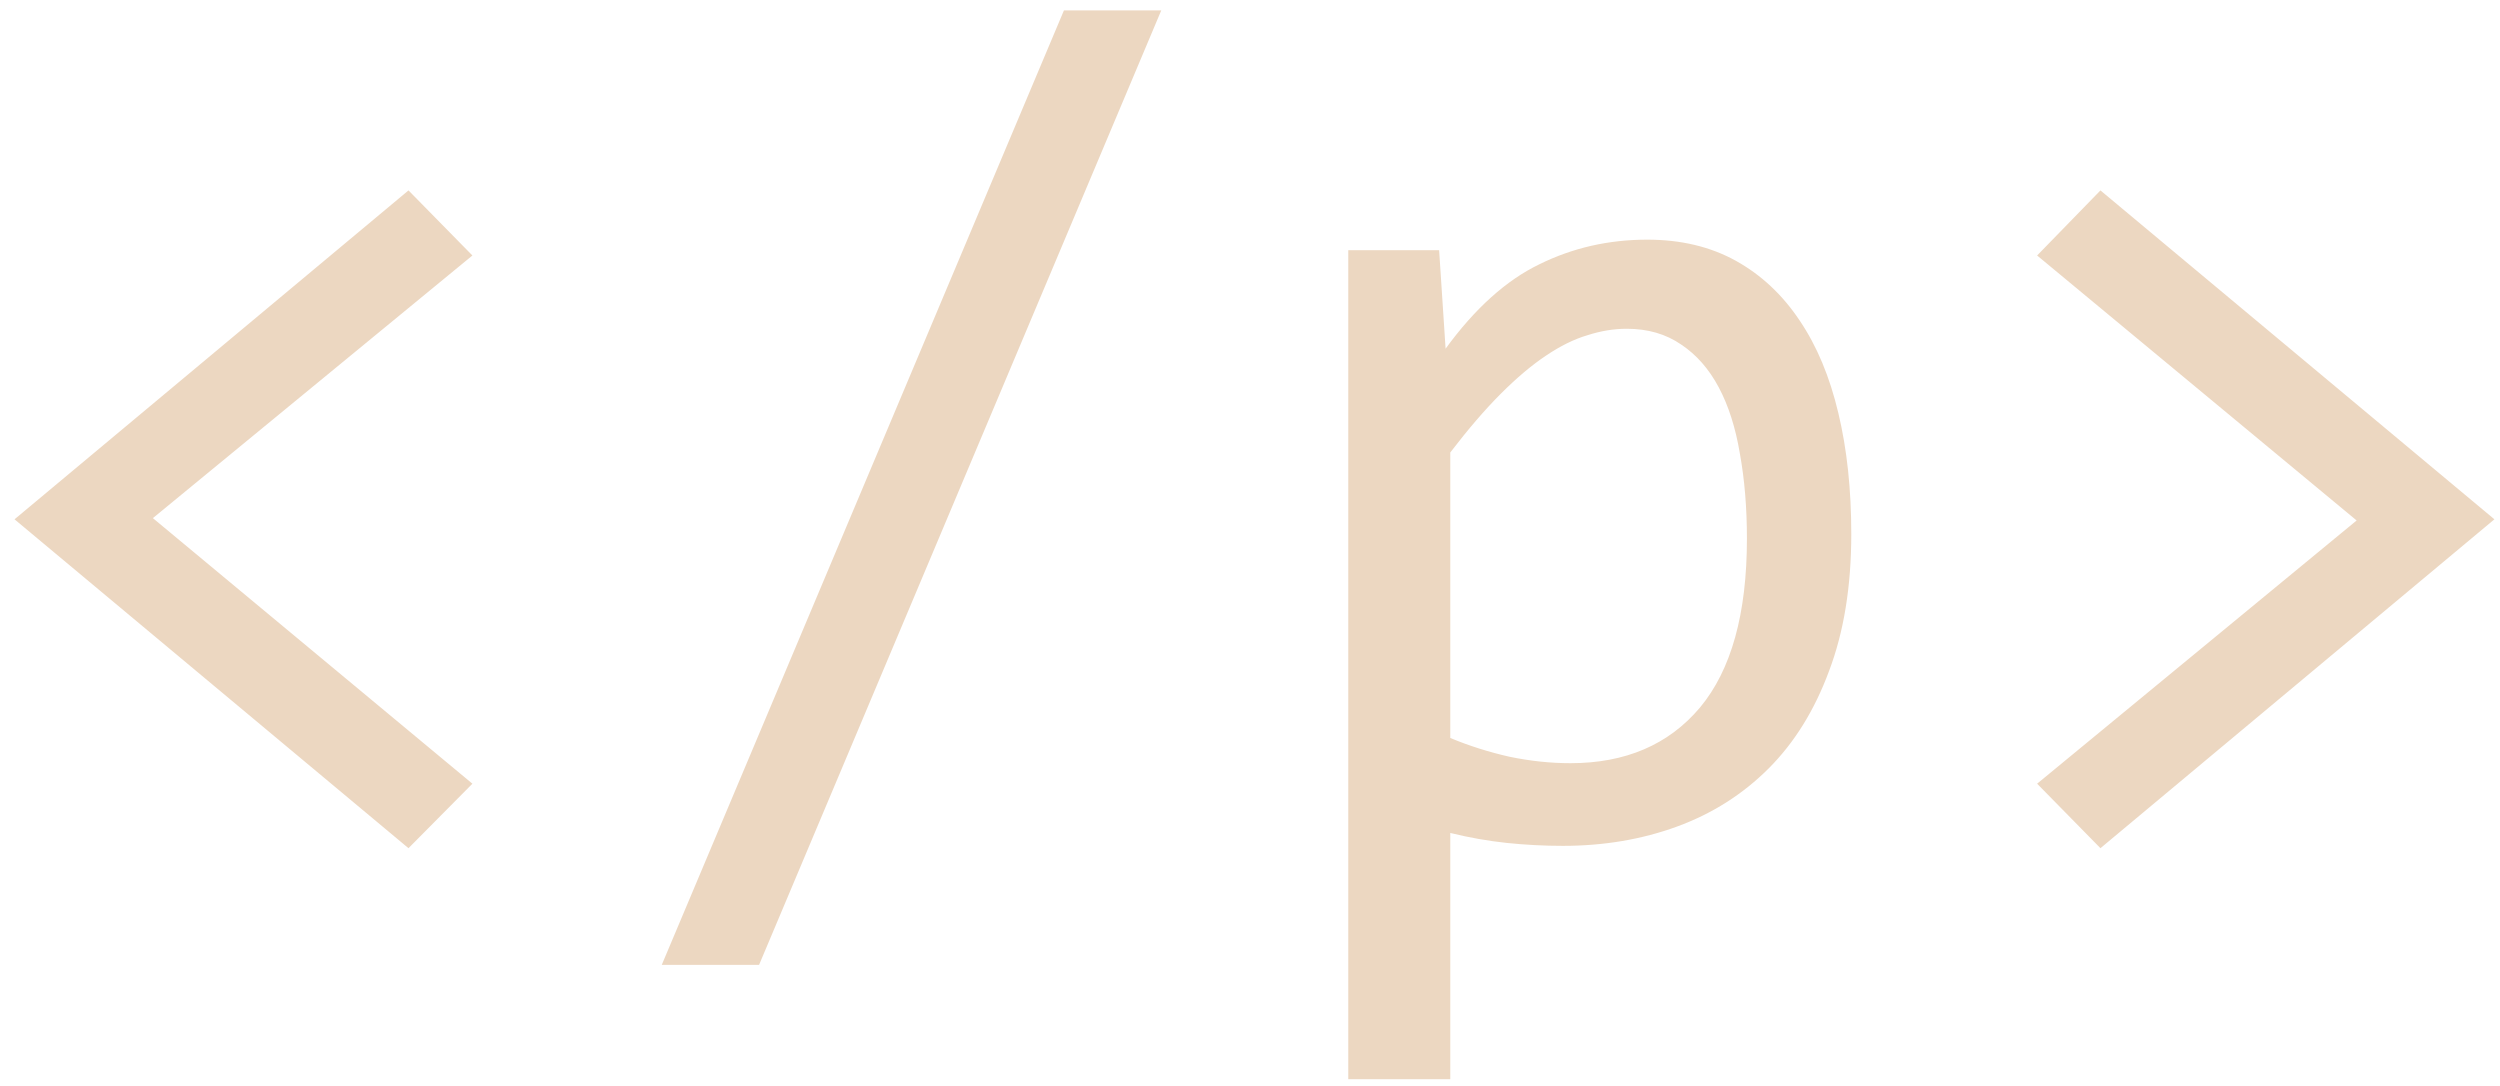 <svg width="152" height="66" viewBox="0 0 152 66" fill="none" xmlns="http://www.w3.org/2000/svg">
<path d="M28.722 47.649L24.836 51.57L0.883 31.574L24.836 11.577L28.722 15.534L9.295 31.502L28.722 47.649ZM70.604 0.634L46.152 58.664H40.235L64.687 0.634H70.604ZM112.558 32.465C112.558 35.649 112.106 38.429 111.203 40.806C110.324 43.182 109.1 45.154 107.532 46.723C105.963 48.291 104.11 49.467 101.971 50.252C99.832 51.036 97.516 51.428 95.02 51.428C93.88 51.428 92.739 51.368 91.599 51.249C90.482 51.131 89.341 50.929 88.177 50.644V65.614H81.975V15.213H87.499L87.892 21.201C89.674 18.754 91.575 17.043 93.595 16.068C95.615 15.07 97.801 14.571 100.153 14.571C102.197 14.571 103.991 14.999 105.536 15.854C107.08 16.71 108.375 17.922 109.421 19.49C110.466 21.035 111.251 22.912 111.773 25.122C112.296 27.308 112.558 29.756 112.558 32.465ZM106.213 32.75C106.213 30.873 106.07 29.15 105.785 27.581C105.524 26.013 105.096 24.671 104.502 23.554C103.908 22.437 103.147 21.57 102.221 20.952C101.294 20.31 100.189 19.989 98.906 19.989C98.122 19.989 97.326 20.12 96.518 20.381C95.71 20.619 94.866 21.035 93.987 21.629C93.131 22.199 92.216 22.971 91.242 23.946C90.292 24.896 89.27 26.084 88.177 27.51V44.869C89.317 45.344 90.517 45.725 91.777 46.01C93.036 46.271 94.272 46.402 95.484 46.402C98.835 46.402 101.46 45.273 103.361 43.016C105.262 40.734 106.213 37.312 106.213 32.75ZM123.857 15.534L127.707 11.577L151.66 31.574L127.707 51.57L123.857 47.649L143.283 31.645L123.857 15.534Z" fill="#ECD7C1"/>
</svg>
